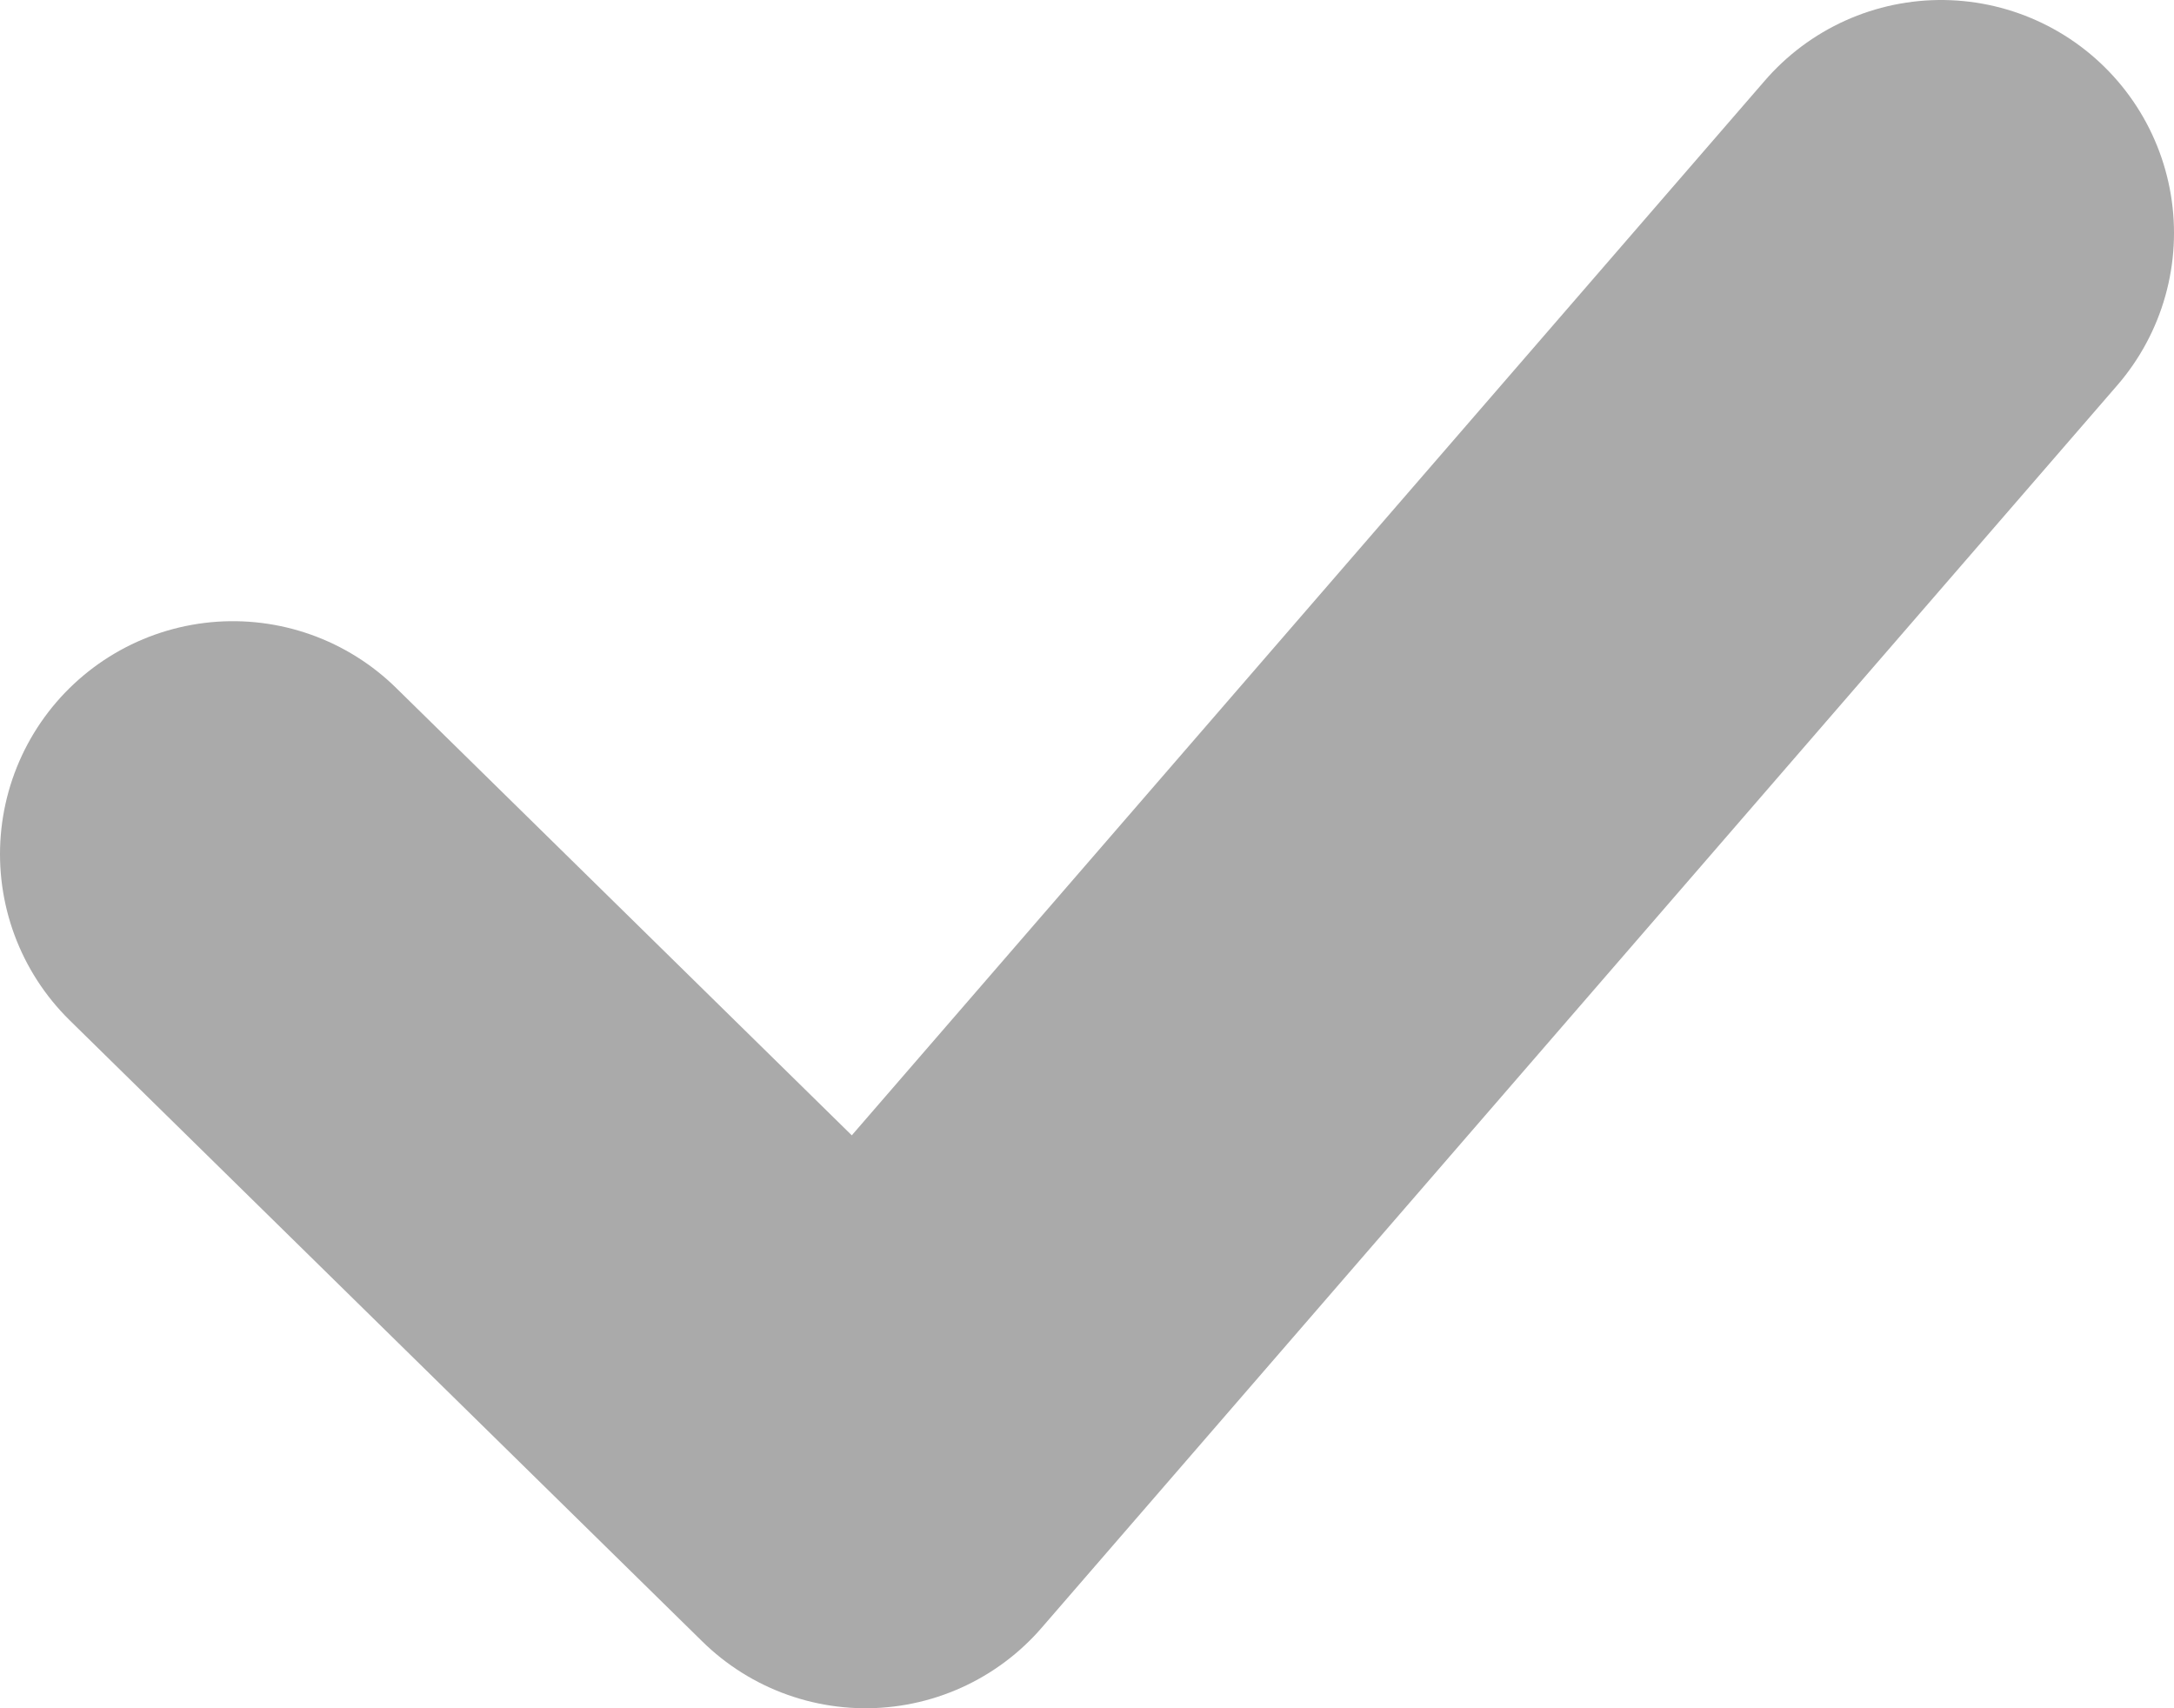 <svg width="28" height="22" viewBox="0 0 28 22" fill="none" xmlns="http://www.w3.org/2000/svg">
<path d="M3 11L11.148 19L25 3" stroke="#AAAAAA" stroke-width="6" stroke-linecap="round" stroke-linejoin="round"/>
</svg>
